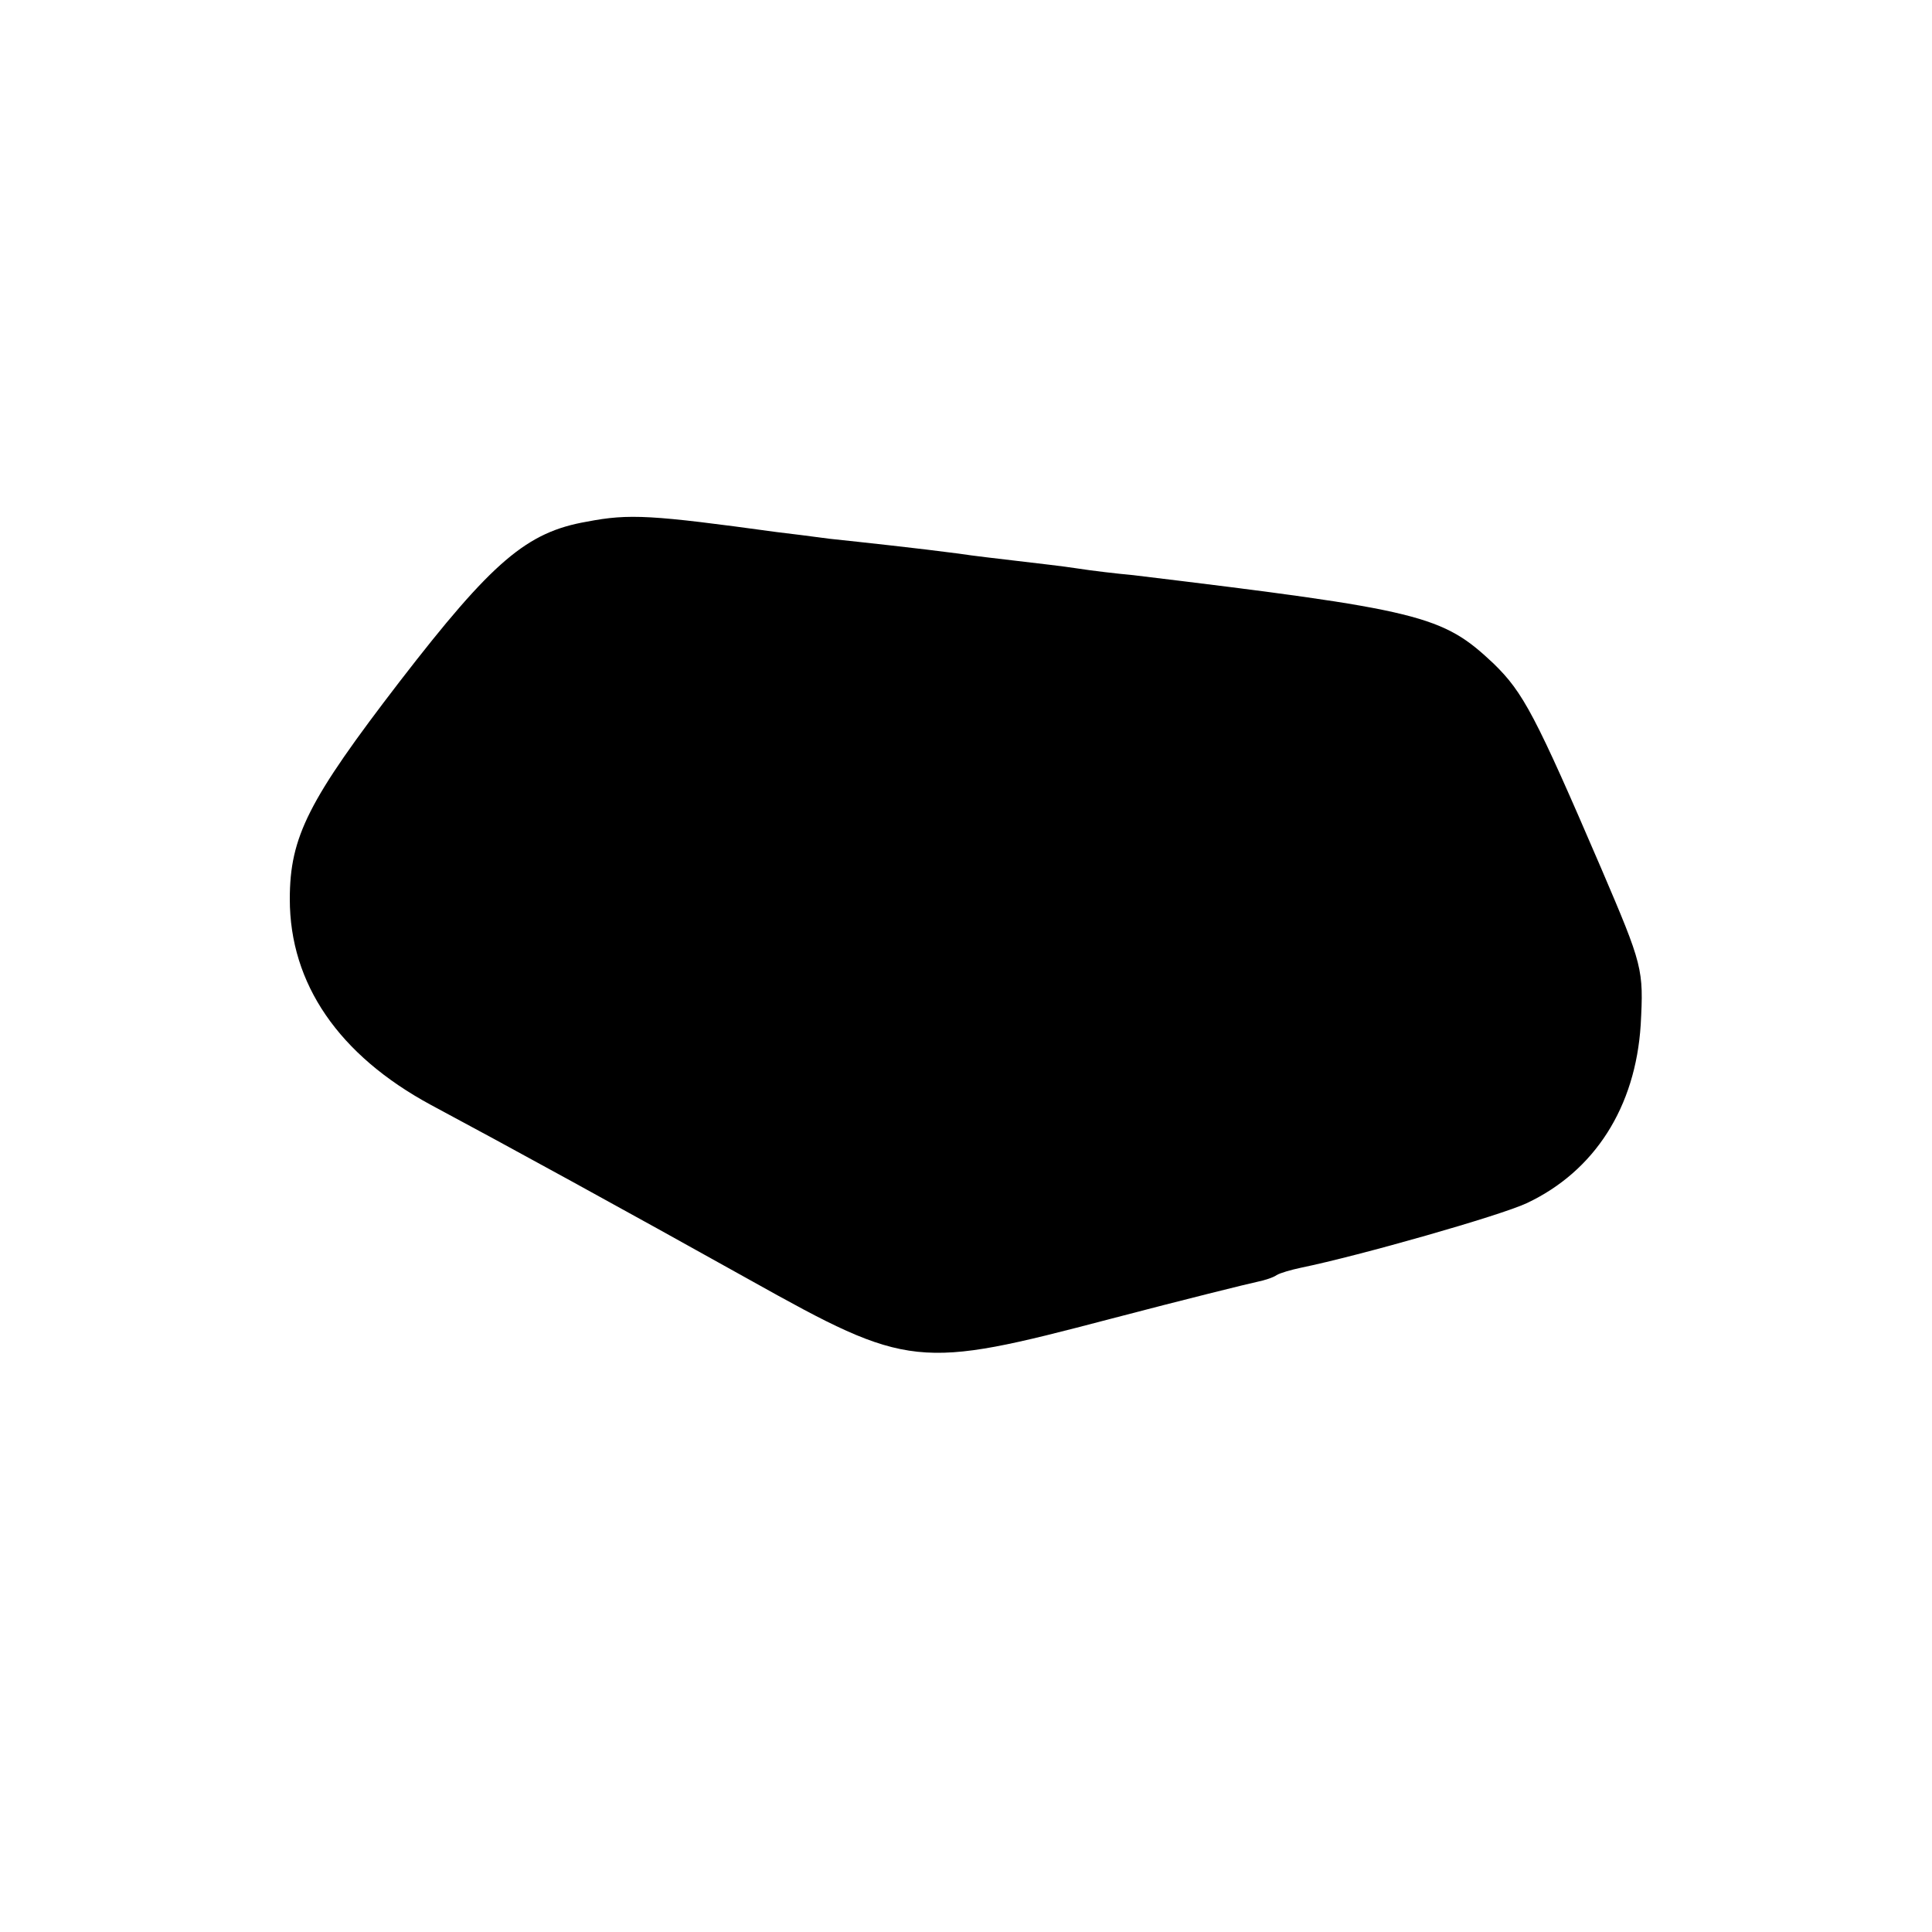 <?xml version="1.0" standalone="no"?>
<!DOCTYPE svg PUBLIC "-//W3C//DTD SVG 20010904//EN"
 "http://www.w3.org/TR/2001/REC-SVG-20010904/DTD/svg10.dtd">
<svg version="1.0" xmlns="http://www.w3.org/2000/svg"
 width="260pt" height="260pt" viewBox="0 0 260 260"
 preserveAspectRatio="xMidYMid meet">
<g transform="translate(0,260) scale(0.1,-0.1)"
fill="#000000" stroke="none">
<path d="M790 1898 c-81 -14 -127 -53 -252 -215 -123 -160 -148 -209 -148
-293 0 -114 66 -210 190 -277 101 -54 258 -140 430 -236 213 -119 225 -120
484 -52 99 26 188 48 198 50 10 2 22 6 26 9 5 3 19 7 33 10 78 16 268 70 304
87 91 43 146 129 153 240 4 75 3 79 -53 210 -89 207 -105 237 -145 276 -69 65
-96 72 -485 119 -22 2 -56 6 -75 9 -19 3 -55 7 -80 10 -25 3 -61 7 -80 10 -53
7 -127 15 -174 20 -22 3 -54 7 -71 9 -168 23 -198 25 -255 14z"/>
</g>
</svg>
